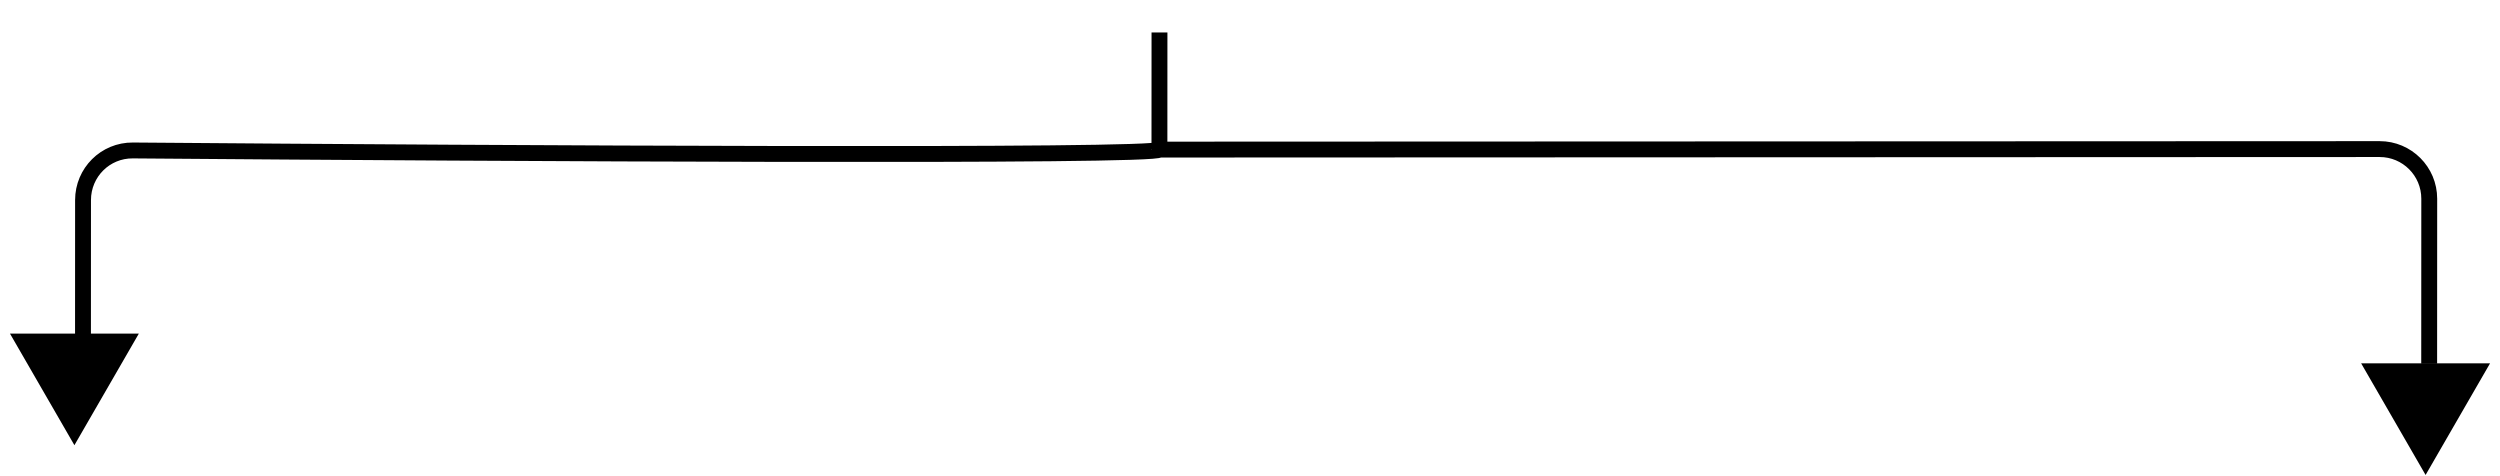 <svg width="252" height="48" viewBox="0 0 252 48" fill="none" xmlns="http://www.w3.org/2000/svg">
<path d="M116.876 3.272C116.875 6.88 116.872 14.291 116.871 15.079M116.871 15.079C116.871 15.831 50.816 15.472 13.392 15.166C10.614 15.143 8.372 17.387 8.37 20.165L8.365 34.309M116.871 15.079L239.866 15.028C242.629 15.027 244.869 17.267 244.868 20.03L244.861 36.671" stroke="black" stroke-width="1.6"/>
<path d="M7.5 44.877L1.005 33.627L13.995 33.627L7.5 44.877Z" fill="black"/>
<path d="M244.5 47.877L238.005 36.627L250.995 36.627L244.5 47.877Z" fill="black"/>
</svg>
